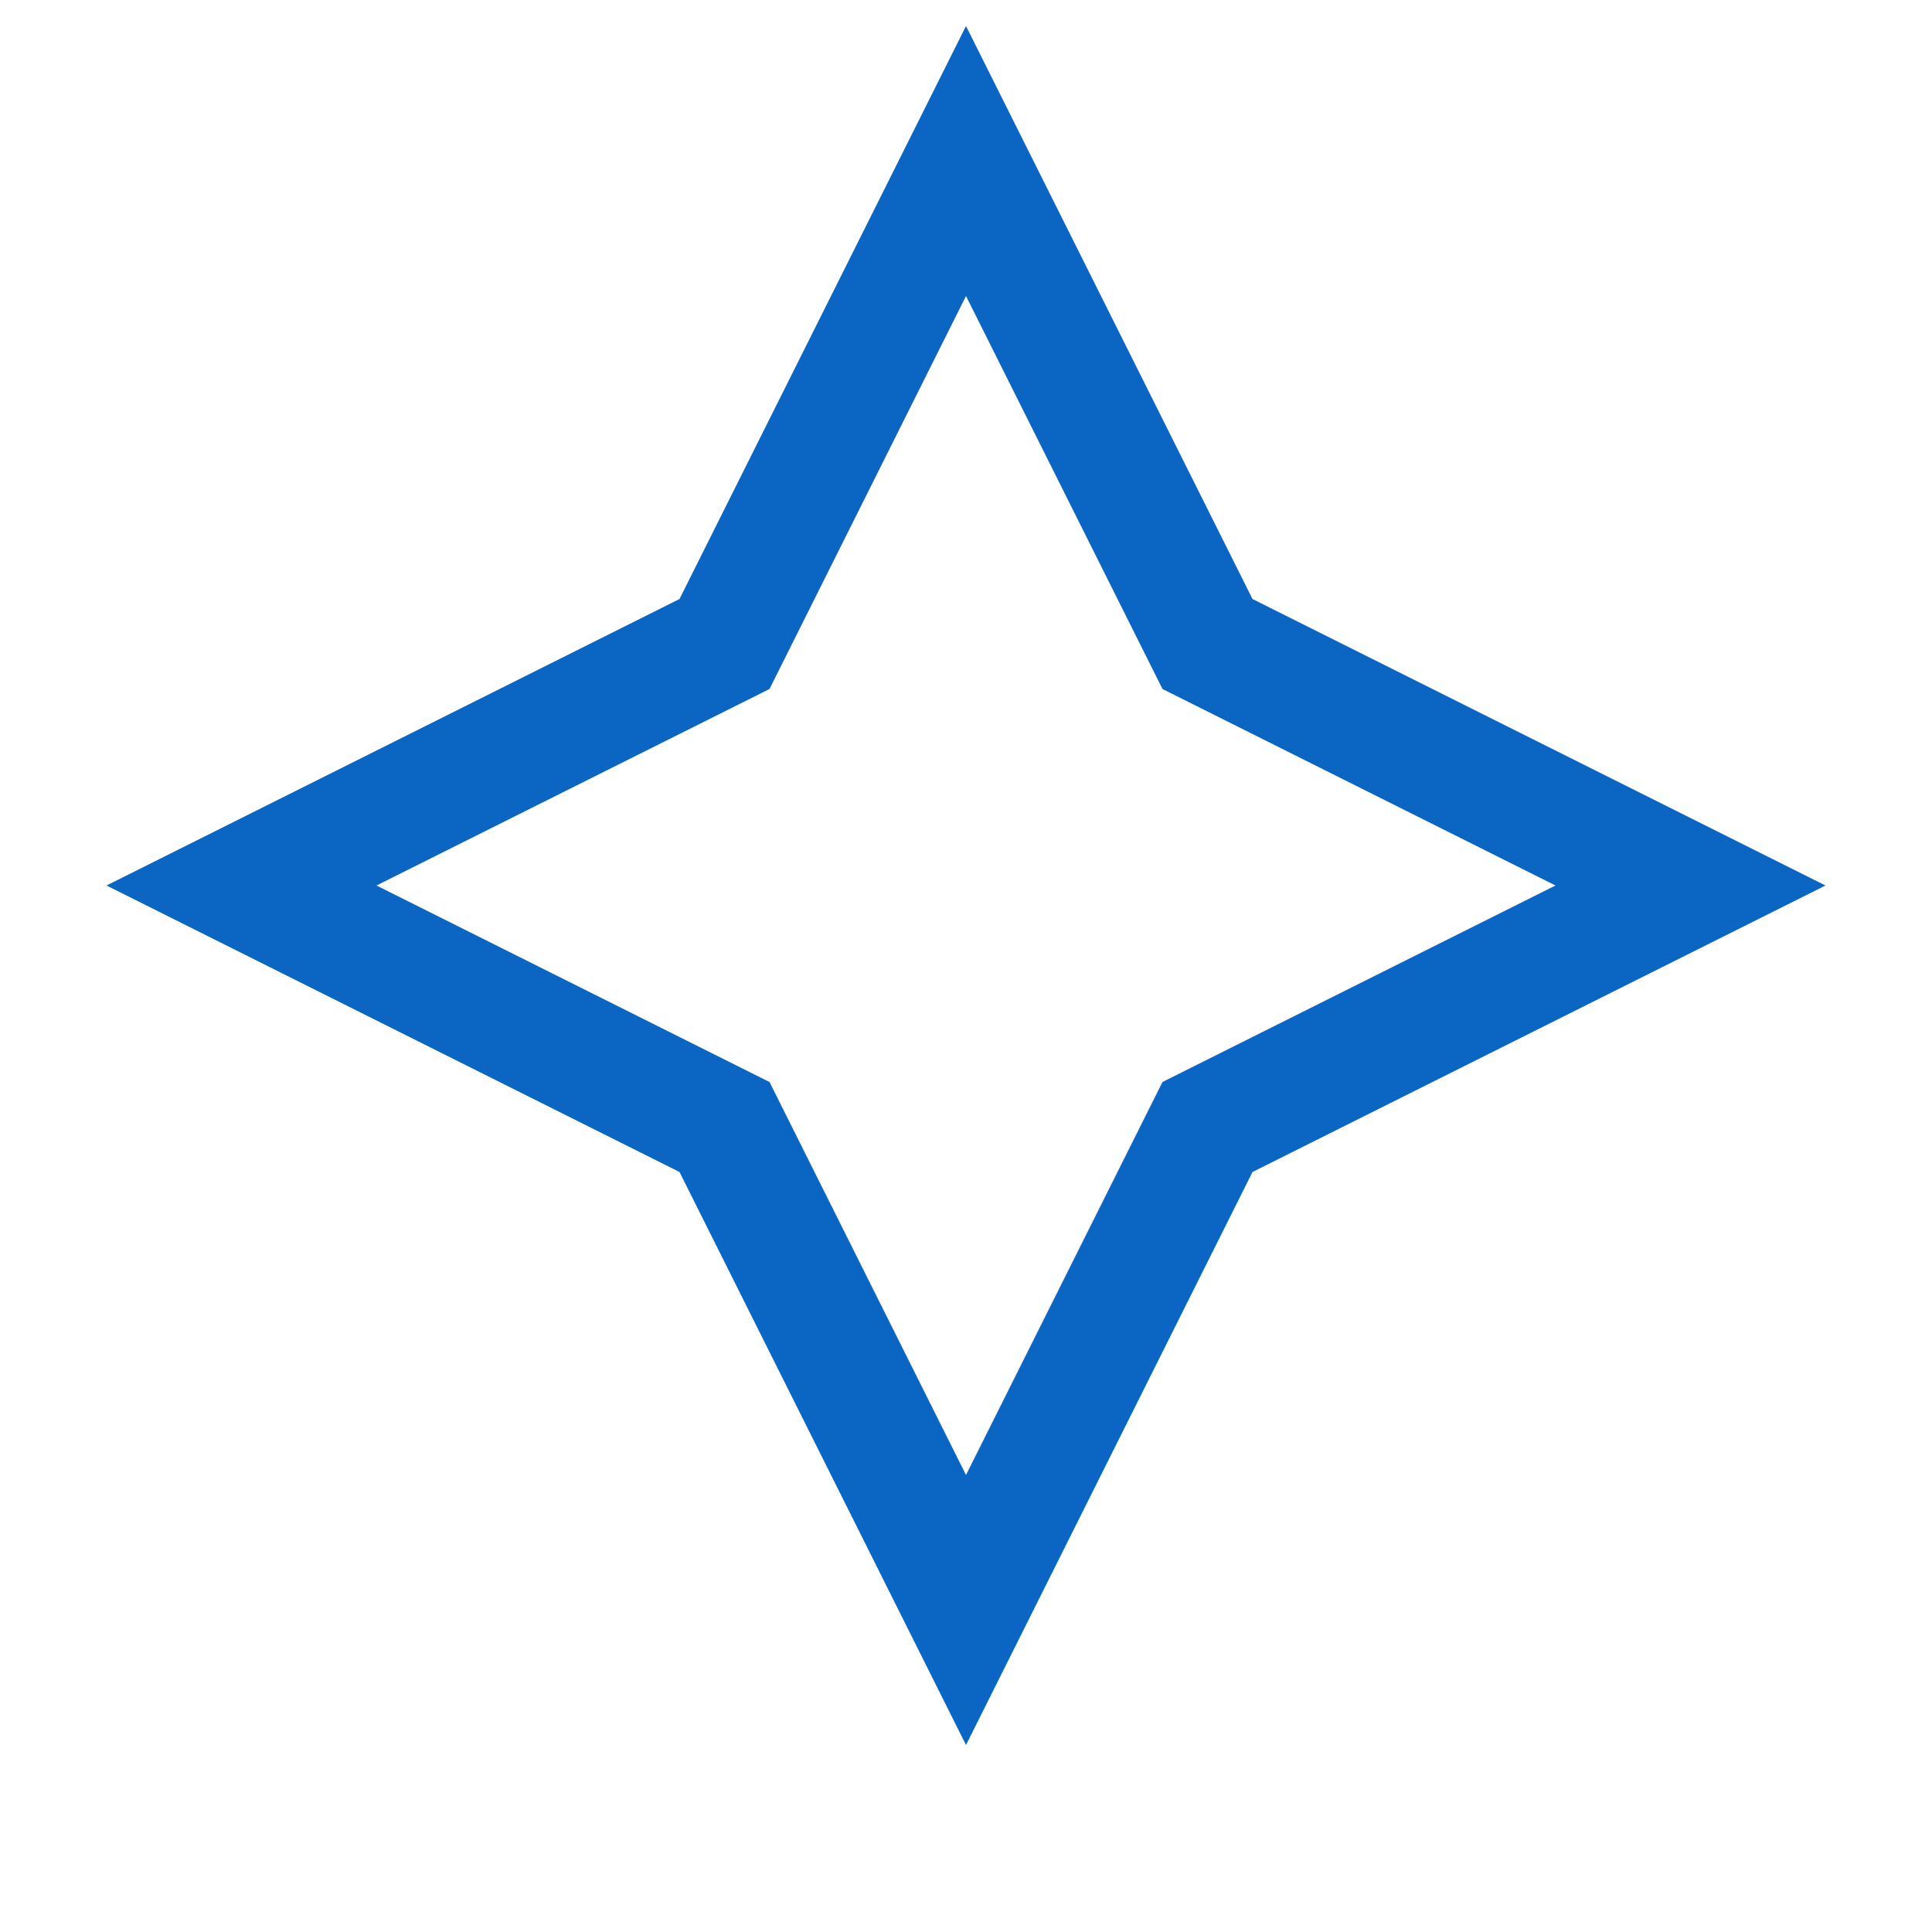 <svg xmlns="http://www.w3.org/2000/svg" width="24" height="24" viewBox="0 0 24 24" fill="none">
  <path d="M12 2l3 6 6 3-6 3-3 6-3-6-6-3 6-3 3-6z" stroke="#0A66C2" stroke-width="1.5" fill="none"/>
</svg>
